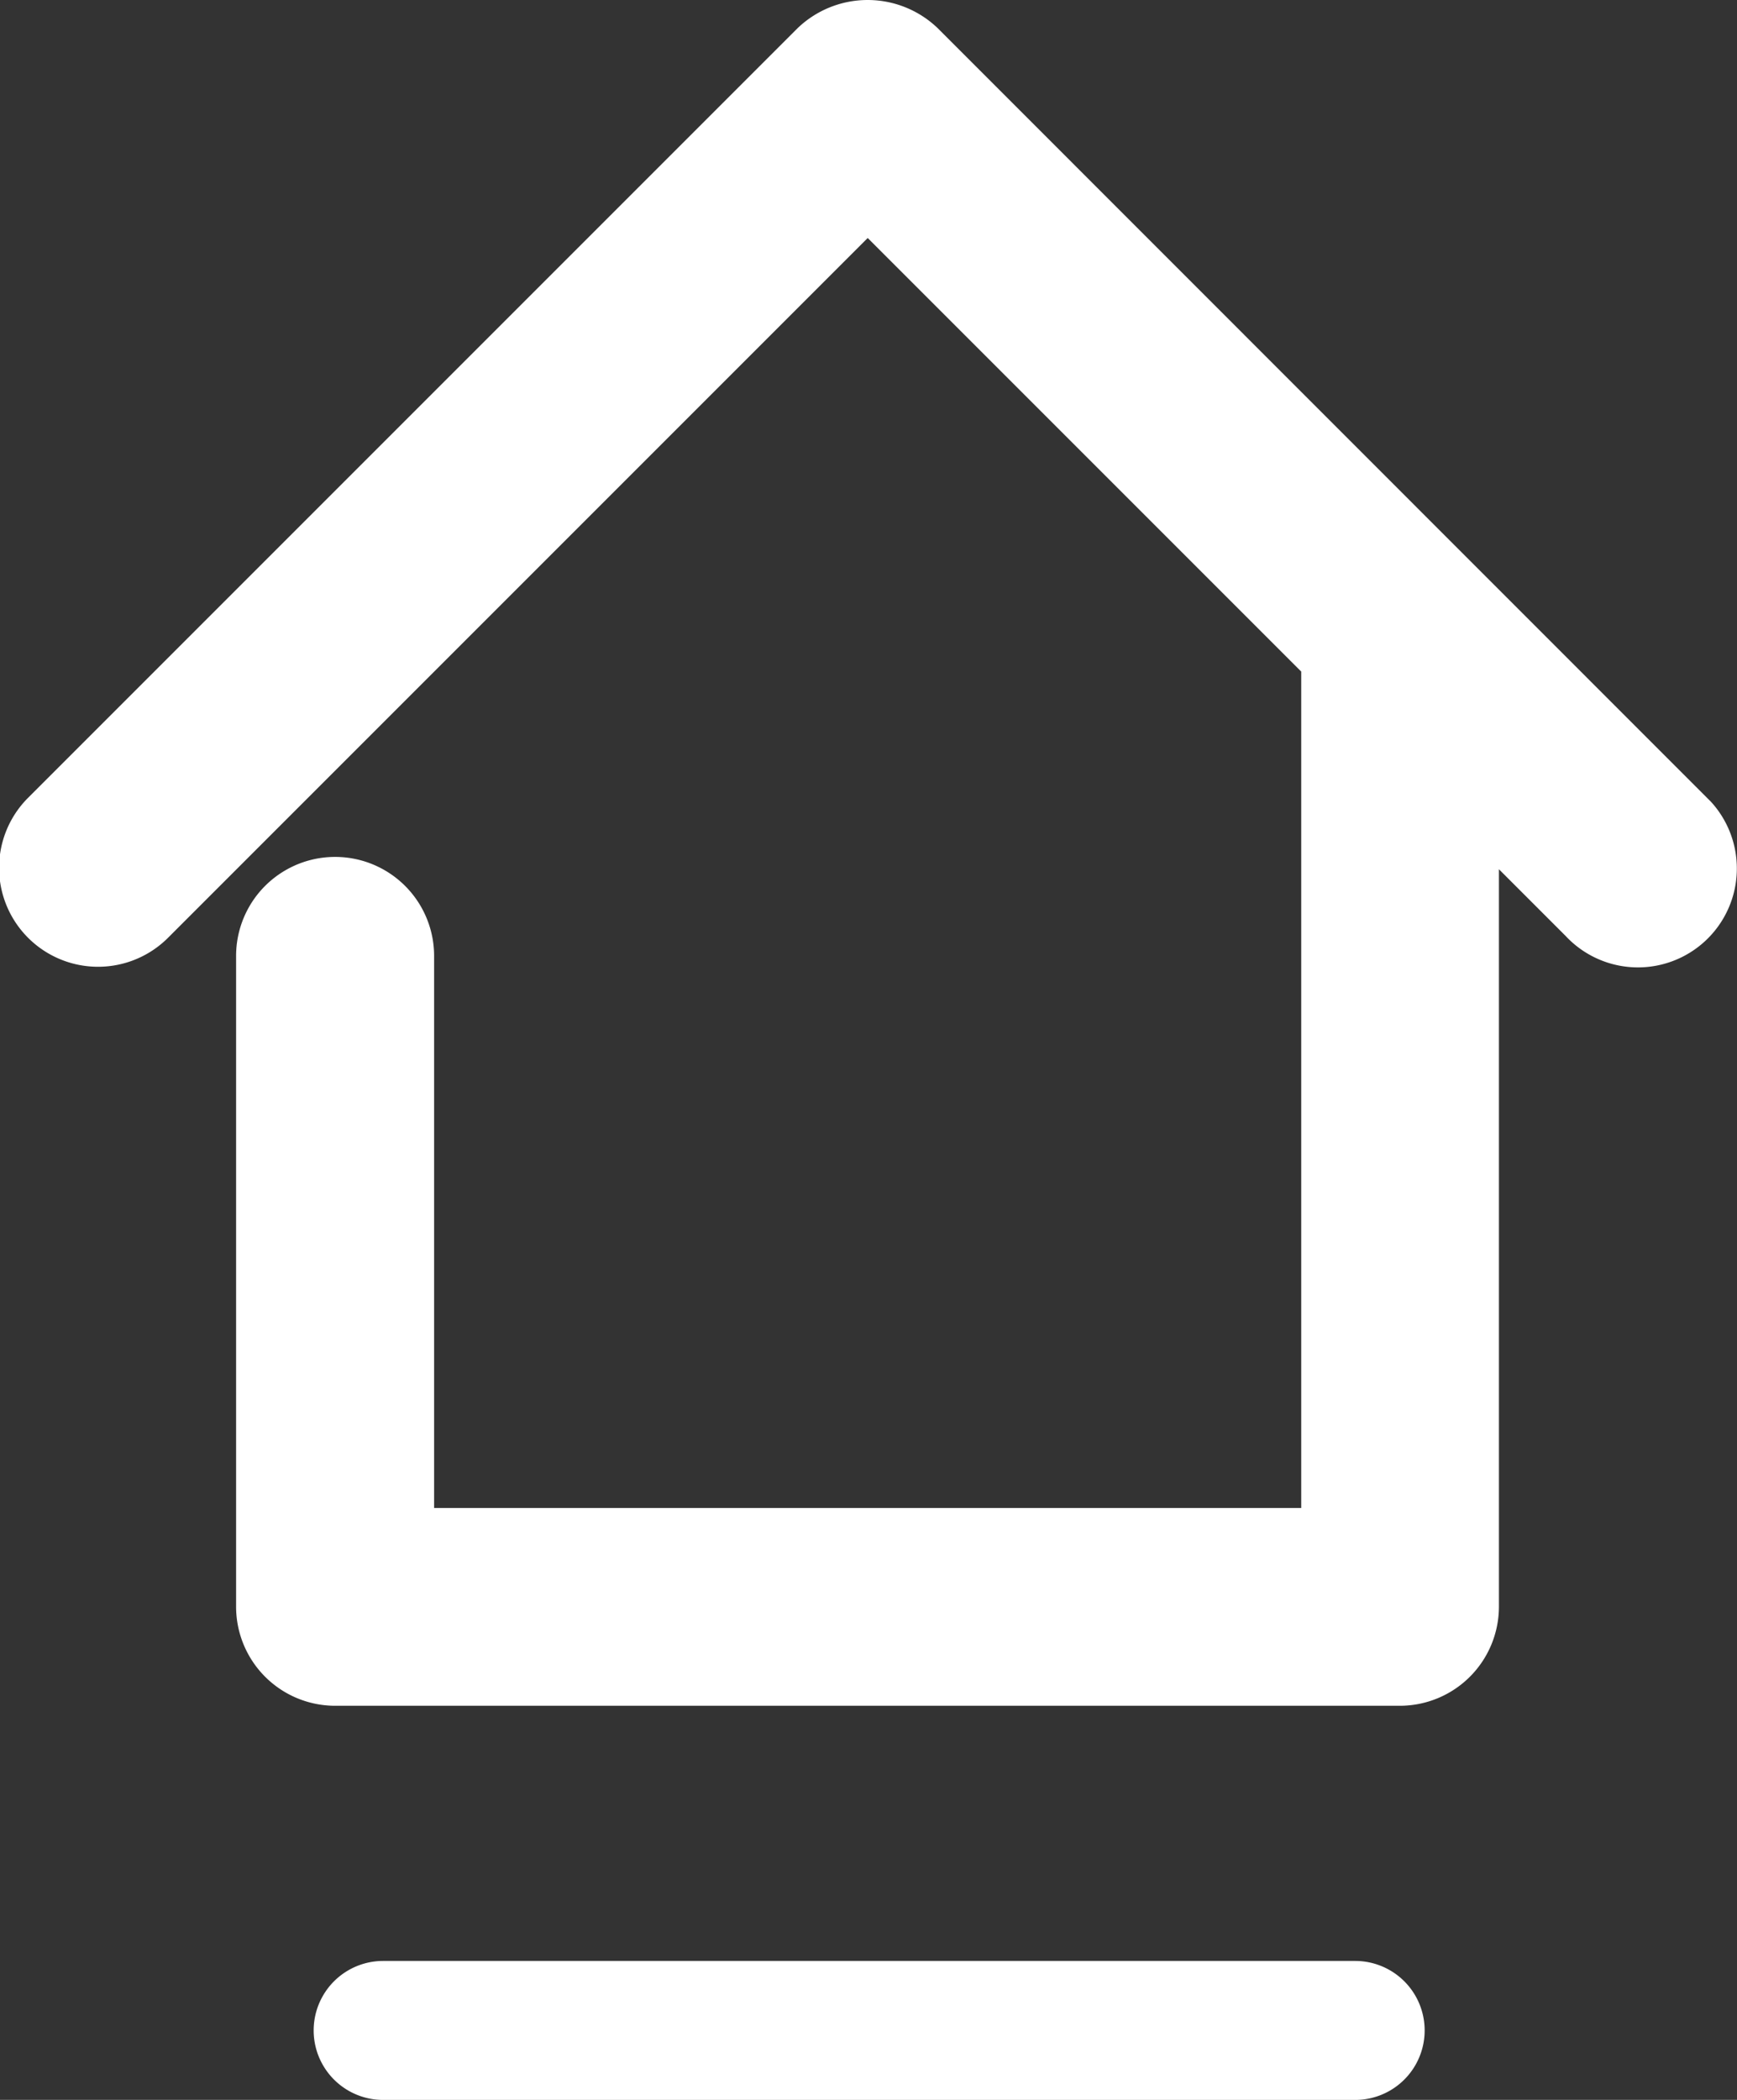 <svg xmlns="http://www.w3.org/2000/svg" width="50" height="60.436" viewBox="0 0 50 60.436">
  <rect x="0" y="0" width="50" height="60.436" fill="#333333" stroke="none"/>
  <g id="Group_5300" data-name="Group 5300" transform="translate(-763.481 -952.482)">
    <path id="Path_11807" data-name="Path 11807" d="M812.71,975.536v0L790.47,953.29a2.913,2.913,0,0,0-4.027,0l-22.168,22.168a2.848,2.848,0,0,0,4.057,4l20.126-20.126,12.479,12.479v24.073h-24.96V979.995a2.848,2.848,0,0,0-5.7,0v18.733a2.853,2.853,0,0,0,2.848,2.848H803.78a2.854,2.854,0,0,0,2.848-2.848V977.5l1.921,1.921a2.847,2.847,0,1,0,4.161-3.887Z" transform="translate(0)" fill="#fff"/>
    <path id="Path_11808" data-name="Path 11808" d="M797.977,980.721H770a2,2,0,1,0,0,4h27.98a2,2,0,0,0,0-4Z" transform="translate(4.51 28.199)" fill="#fff"/>
  </g>
</svg>
